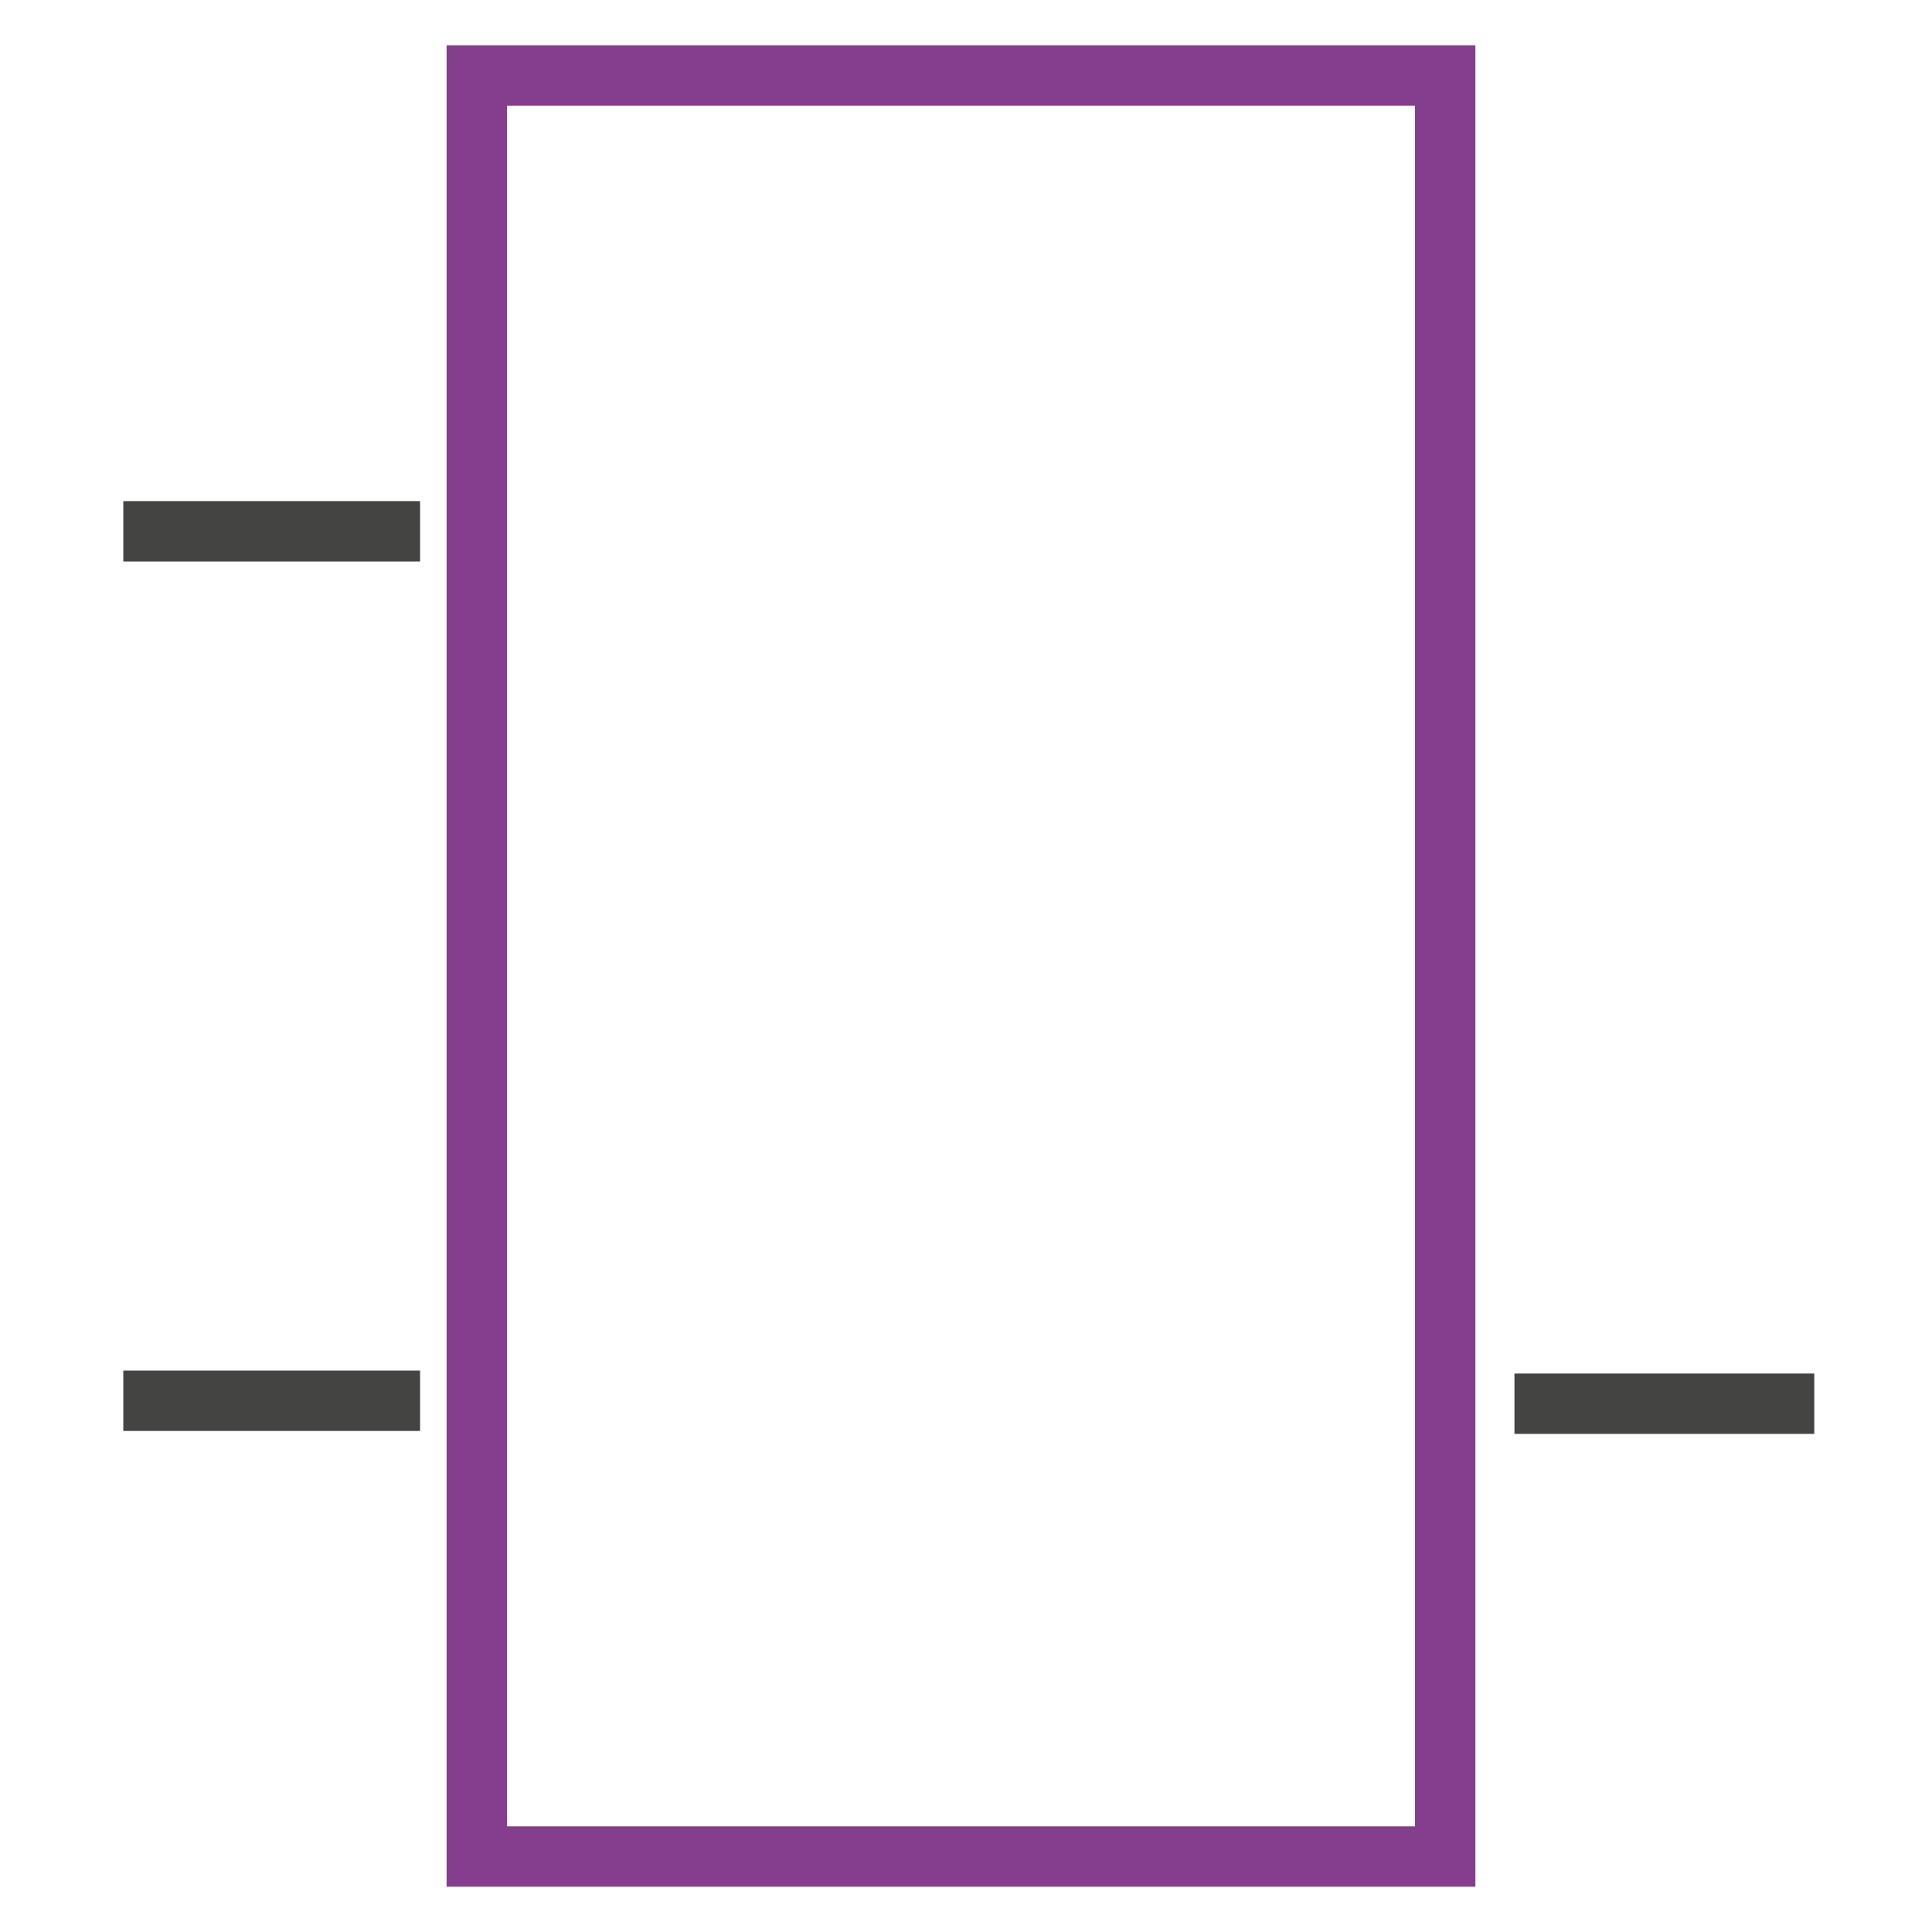 <svg viewBox="0 0 40 40" xmlns="http://www.w3.org/2000/svg">
  <defs>
    <clipPath id="Module_svg__a">
      <path d="M0 32h32V0H0v32z" />
    </clipPath>
  </defs>
  <g clipPath="url(#Module_svg__a)" fill="none" transform="matrix(1.25 0 0 -1.25 0 40)">
    <path d="M6.958 8.799H2.042M6.958 23.2H2.042M30.05 8.75h-4.966" stroke="#444443" strokeLinecap="round" strokeWidth="4" />
    <path d="M23.937 1.25H7.897v29.5h16.04V1.25z" stroke="#853e8e" strokeWidth="2.5" />
  </g>
</svg>
